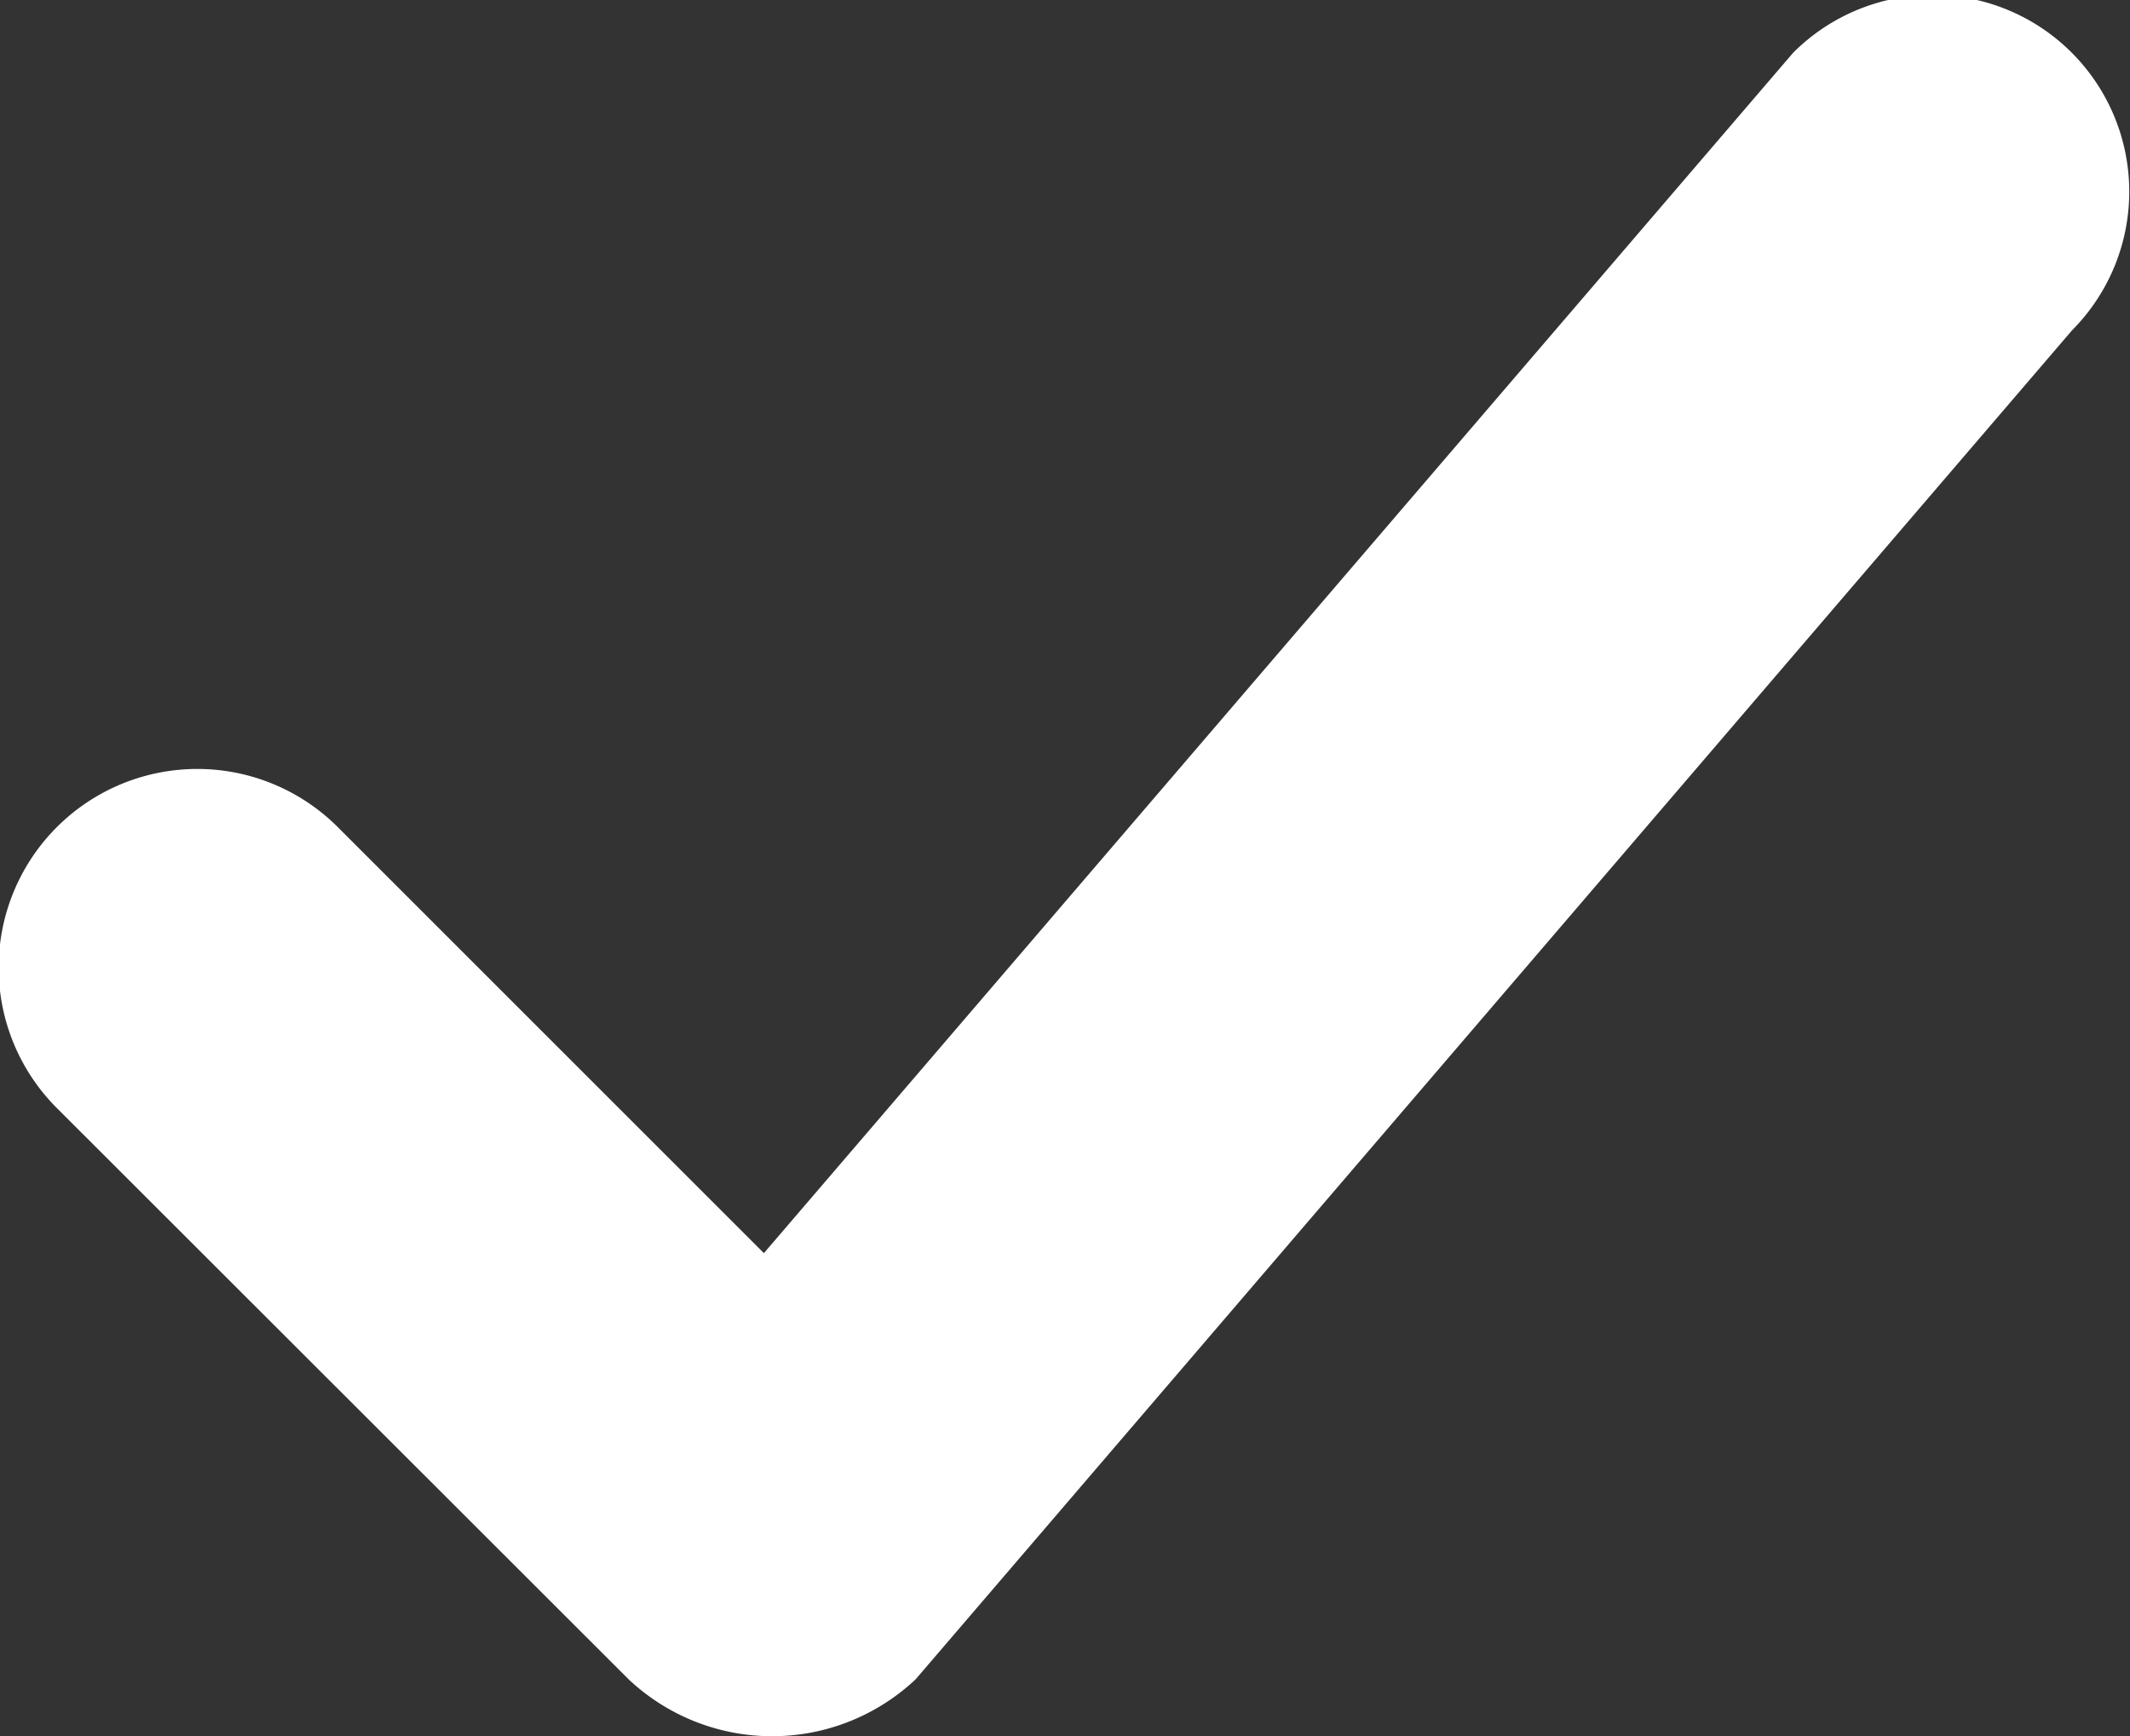 <svg xmlns="http://www.w3.org/2000/svg" width="11" height="8.969" viewBox="0 0 11 8.969">
  <rect x="0" y="0" width="11" height="8.969" fill="#333333" stroke="none"/>
<defs>
    <style>
      .cls-1 {
        fill: #fff;
        fill-rule: evenodd;
      }
    </style>
  </defs>
  <path id="Rounded_Rectangle_23" data-name="Rounded Rectangle 23" class="cls-1" d="M567.7,910.738l-5.971,6.967a1.081,1.081,0,0,1-1.483,0l-2.953-2.951a1.026,1.026,0,0,1,1.452-1.45l2.2,2.2,5.315-6.2A1.016,1.016,0,0,1,567.7,910.738Z" transform="translate(-557 -909.031)"/>
</svg>
